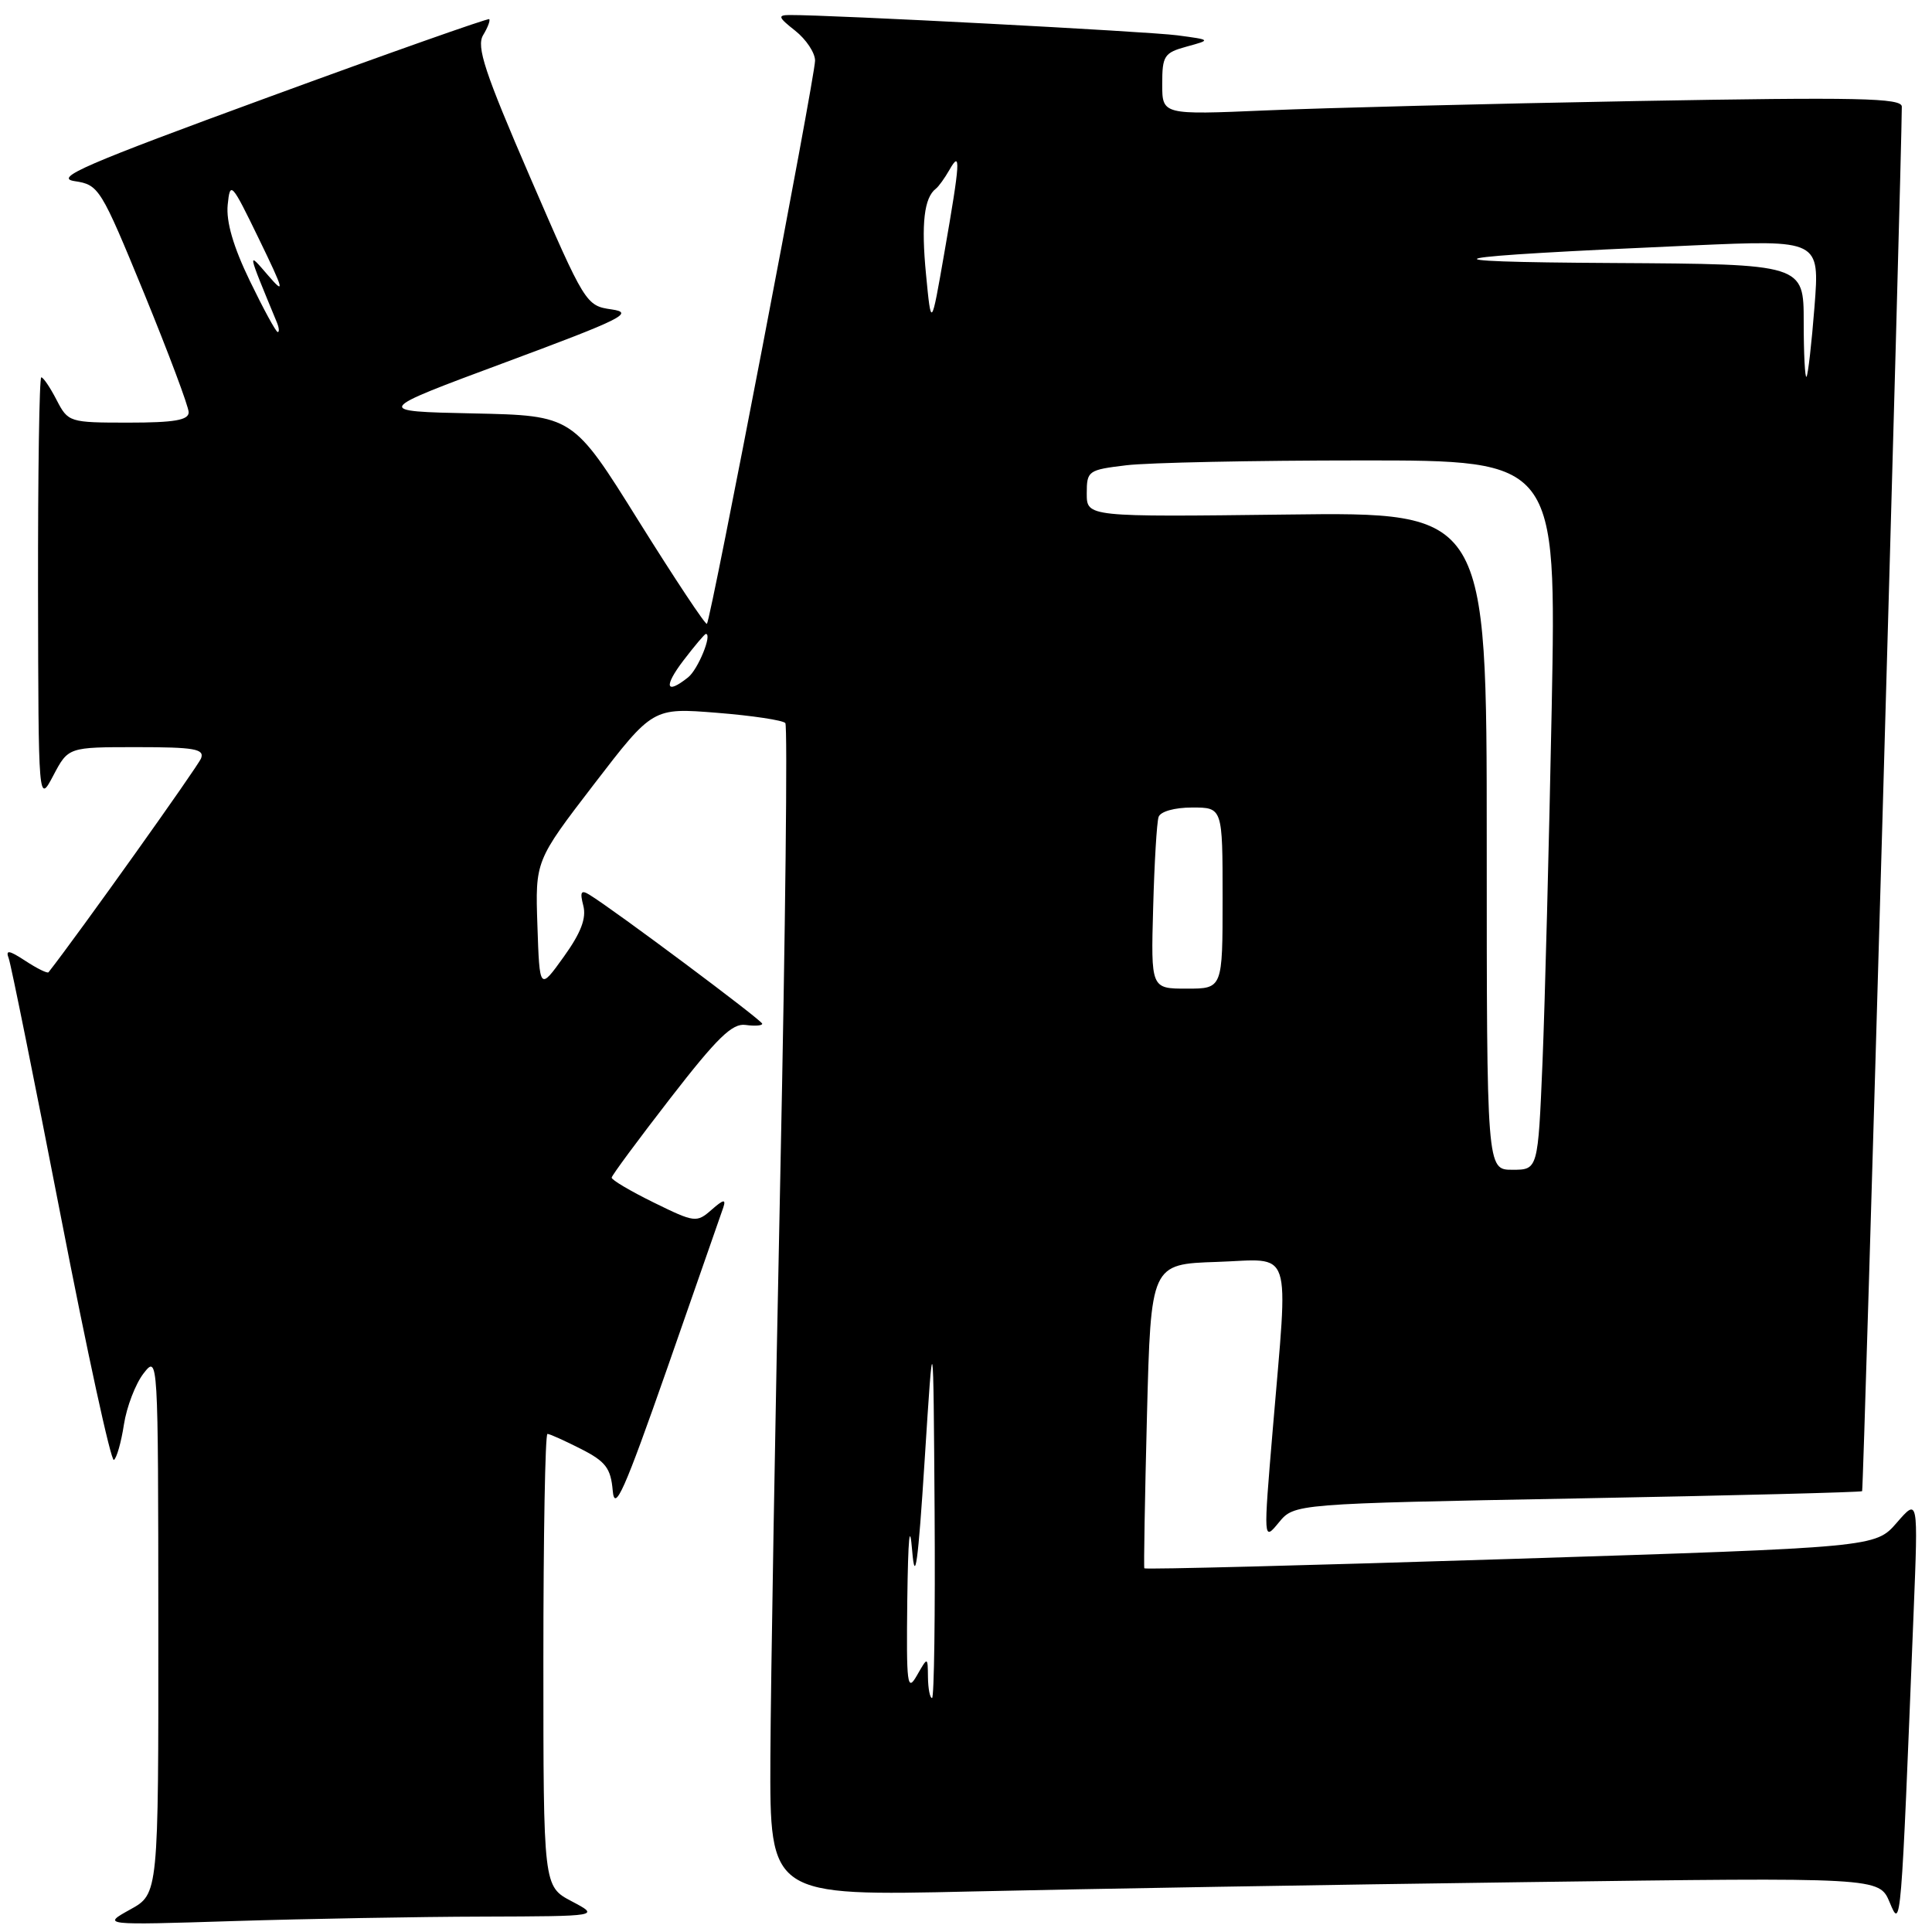 <?xml version="1.0" encoding="UTF-8" standalone="no"?>
<!DOCTYPE svg PUBLIC "-//W3C//DTD SVG 1.1//EN" "http://www.w3.org/Graphics/SVG/1.1/DTD/svg11.dtd" >
<svg xmlns="http://www.w3.org/2000/svg" xmlns:xlink="http://www.w3.org/1999/xlink" version="1.1" viewBox="0 0 256 256">
 <g >
 <path fill="currentColor"
d=" M 64.00 253.96 C 79.50 253.91 79.50 253.91 75.75 251.93 C 72.00 249.95 72.00 249.95 72.00 219.98 C 72.00 203.49 72.24 190.00 72.54 190.00 C 72.84 190.00 74.83 190.90 76.98 191.99 C 80.26 193.66 80.93 194.54 81.19 197.52 C 81.44 200.44 82.72 197.56 88.42 181.28 C 92.22 170.40 95.56 160.82 95.84 160.00 C 96.22 158.85 95.86 158.92 94.29 160.30 C 92.30 162.04 92.06 162.01 86.62 159.34 C 83.53 157.82 81.02 156.34 81.05 156.04 C 81.07 155.74 84.58 151.00 88.84 145.50 C 95.03 137.51 97.03 135.56 98.79 135.81 C 100.01 135.98 101.00 135.91 101.00 135.65 C 101.00 135.21 81.30 120.50 78.09 118.55 C 76.99 117.87 76.82 118.19 77.29 120.00 C 77.72 121.66 76.99 123.59 74.70 126.78 C 71.50 131.24 71.50 131.24 71.21 122.65 C 70.92 114.06 70.92 114.06 78.71 103.91 C 86.50 93.77 86.50 93.77 95.00 94.45 C 99.67 94.82 103.75 95.44 104.06 95.81 C 104.37 96.19 104.07 123.05 103.40 155.50 C 102.72 187.95 102.13 222.77 102.08 232.87 C 102.00 251.24 102.00 251.24 128.75 250.63 C 143.46 250.29 176.54 249.73 202.25 249.39 C 249.00 248.76 249.00 248.76 250.39 252.07 C 251.90 255.67 251.88 255.93 253.57 213.50 C 254.17 198.50 254.17 198.50 251.33 201.77 C 248.50 205.03 248.50 205.03 200.14 206.57 C 173.54 207.42 151.71 207.98 151.63 207.81 C 151.54 207.64 151.70 198.50 151.98 187.50 C 152.50 167.50 152.50 167.50 161.25 167.21 C 171.45 166.87 170.72 164.67 168.65 189.37 C 167.40 204.23 167.40 204.23 169.45 201.74 C 171.50 199.25 171.50 199.25 208.99 198.55 C 229.61 198.17 246.60 197.73 246.74 197.59 C 246.94 197.40 251.98 21.32 252.00 14.13 C 252.00 12.98 246.24 12.86 216.75 13.39 C 197.36 13.74 175.31 14.30 167.75 14.63 C 154.00 15.22 154.00 15.22 154.00 11.14 C 154.00 7.38 154.26 6.99 157.25 6.17 C 160.50 5.28 160.50 5.28 156.00 4.68 C 152.15 4.17 110.10 1.96 104.62 1.99 C 103.01 2.00 103.12 2.30 105.37 4.07 C 106.81 5.21 108.00 6.99 108.00 8.03 C 108.00 10.18 94.19 82.15 93.67 82.66 C 93.49 82.85 89.42 76.71 84.62 69.03 C 75.91 55.06 75.91 55.06 62.70 54.78 C 49.50 54.50 49.50 54.50 67.00 48.00 C 82.45 42.26 84.10 41.44 81.05 41.00 C 77.64 40.51 77.53 40.33 70.25 23.50 C 64.21 9.54 63.10 6.17 64.02 4.65 C 64.63 3.64 64.99 2.69 64.82 2.54 C 64.64 2.40 51.46 7.05 35.53 12.89 C 11.20 21.80 7.09 23.58 9.88 24.00 C 13.11 24.49 13.34 24.87 19.10 38.88 C 22.34 46.80 25.00 53.88 25.00 54.63 C 25.00 55.67 23.10 56.00 17.03 56.00 C 9.18 56.00 9.03 55.95 7.50 53.00 C 6.65 51.35 5.74 50.00 5.47 50.00 C 5.21 50.00 5.02 62.71 5.04 78.25 C 5.09 106.50 5.09 106.50 7.07 102.75 C 9.05 99.00 9.05 99.00 18.13 99.00 C 25.76 99.00 27.12 99.24 26.64 100.49 C 26.23 101.55 10.43 123.72 6.43 128.83 C 6.29 129.01 4.92 128.34 3.38 127.33 C 1.18 125.89 0.71 125.82 1.16 127.00 C 1.46 127.83 4.57 143.21 8.06 161.18 C 11.55 179.16 14.71 193.68 15.09 193.45 C 15.46 193.21 16.06 191.11 16.42 188.76 C 16.78 186.42 17.95 183.38 19.01 182.00 C 20.95 179.51 20.96 179.67 20.98 215.23 C 21.00 250.95 21.00 250.95 17.25 253.02 C 13.50 255.10 13.50 255.10 31.00 254.55 C 40.62 254.25 55.47 253.98 64.00 253.96 Z  M 122.96 222.25 C 122.93 219.50 122.93 219.50 121.50 222.00 C 120.21 224.26 120.09 223.29 120.22 212.00 C 120.33 203.69 120.54 201.51 120.87 205.50 C 121.25 210.05 121.65 207.16 122.52 193.50 C 123.67 175.50 123.67 175.50 123.84 200.25 C 123.93 213.86 123.78 225.00 123.50 225.00 C 123.22 225.00 122.98 223.76 122.96 222.25 Z  M 197.00 111.43 C 197.00 67.85 197.00 67.85 170.50 68.18 C 144.00 68.50 144.00 68.50 144.00 65.39 C 144.00 62.38 144.18 62.26 149.25 61.65 C 152.14 61.30 166.14 61.01 180.37 61.01 C 206.23 61.00 206.23 61.00 205.61 93.75 C 205.26 111.76 204.71 132.91 204.39 140.75 C 203.79 155.00 203.79 155.00 200.40 155.00 C 197.00 155.00 197.00 155.00 197.00 111.43 Z  M 152.80 120.25 C 152.96 114.34 153.28 108.94 153.52 108.25 C 153.76 107.53 155.63 107.00 157.97 107.00 C 162.00 107.00 162.00 107.00 162.00 119.00 C 162.00 131.00 162.00 131.00 157.25 131.00 C 152.50 131.00 152.50 131.00 152.80 120.25 Z  M 90.57 87.50 C 92.04 85.58 93.37 84.00 93.53 84.00 C 94.41 84.00 92.50 88.70 91.18 89.75 C 88.21 92.12 87.91 90.99 90.57 87.50 Z  M 239.00 42.67 C 239.00 35.00 239.00 35.00 213.75 34.85 C 186.80 34.70 189.78 34.04 224.31 32.52 C 241.12 31.78 241.12 31.78 240.43 40.64 C 240.05 45.51 239.57 49.69 239.37 49.92 C 239.17 50.15 239.00 46.88 239.00 42.67 Z  M 33.11 37.23 C 30.91 32.69 29.95 29.37 30.17 27.14 C 30.49 23.96 30.67 24.16 34.31 31.66 C 37.65 38.54 37.80 39.13 35.53 36.50 C 32.74 33.26 32.70 33.07 36.70 42.75 C 36.98 43.44 37.03 44.00 36.80 44.00 C 36.57 44.00 34.91 40.95 33.11 37.23 Z  M 122.70 36.33 C 122.05 29.63 122.45 26.19 124.01 25.00 C 124.37 24.73 125.18 23.60 125.81 22.50 C 127.34 19.80 127.24 21.41 125.13 33.50 C 123.39 43.50 123.39 43.50 122.70 36.33 Z "/>
</g>
</svg>